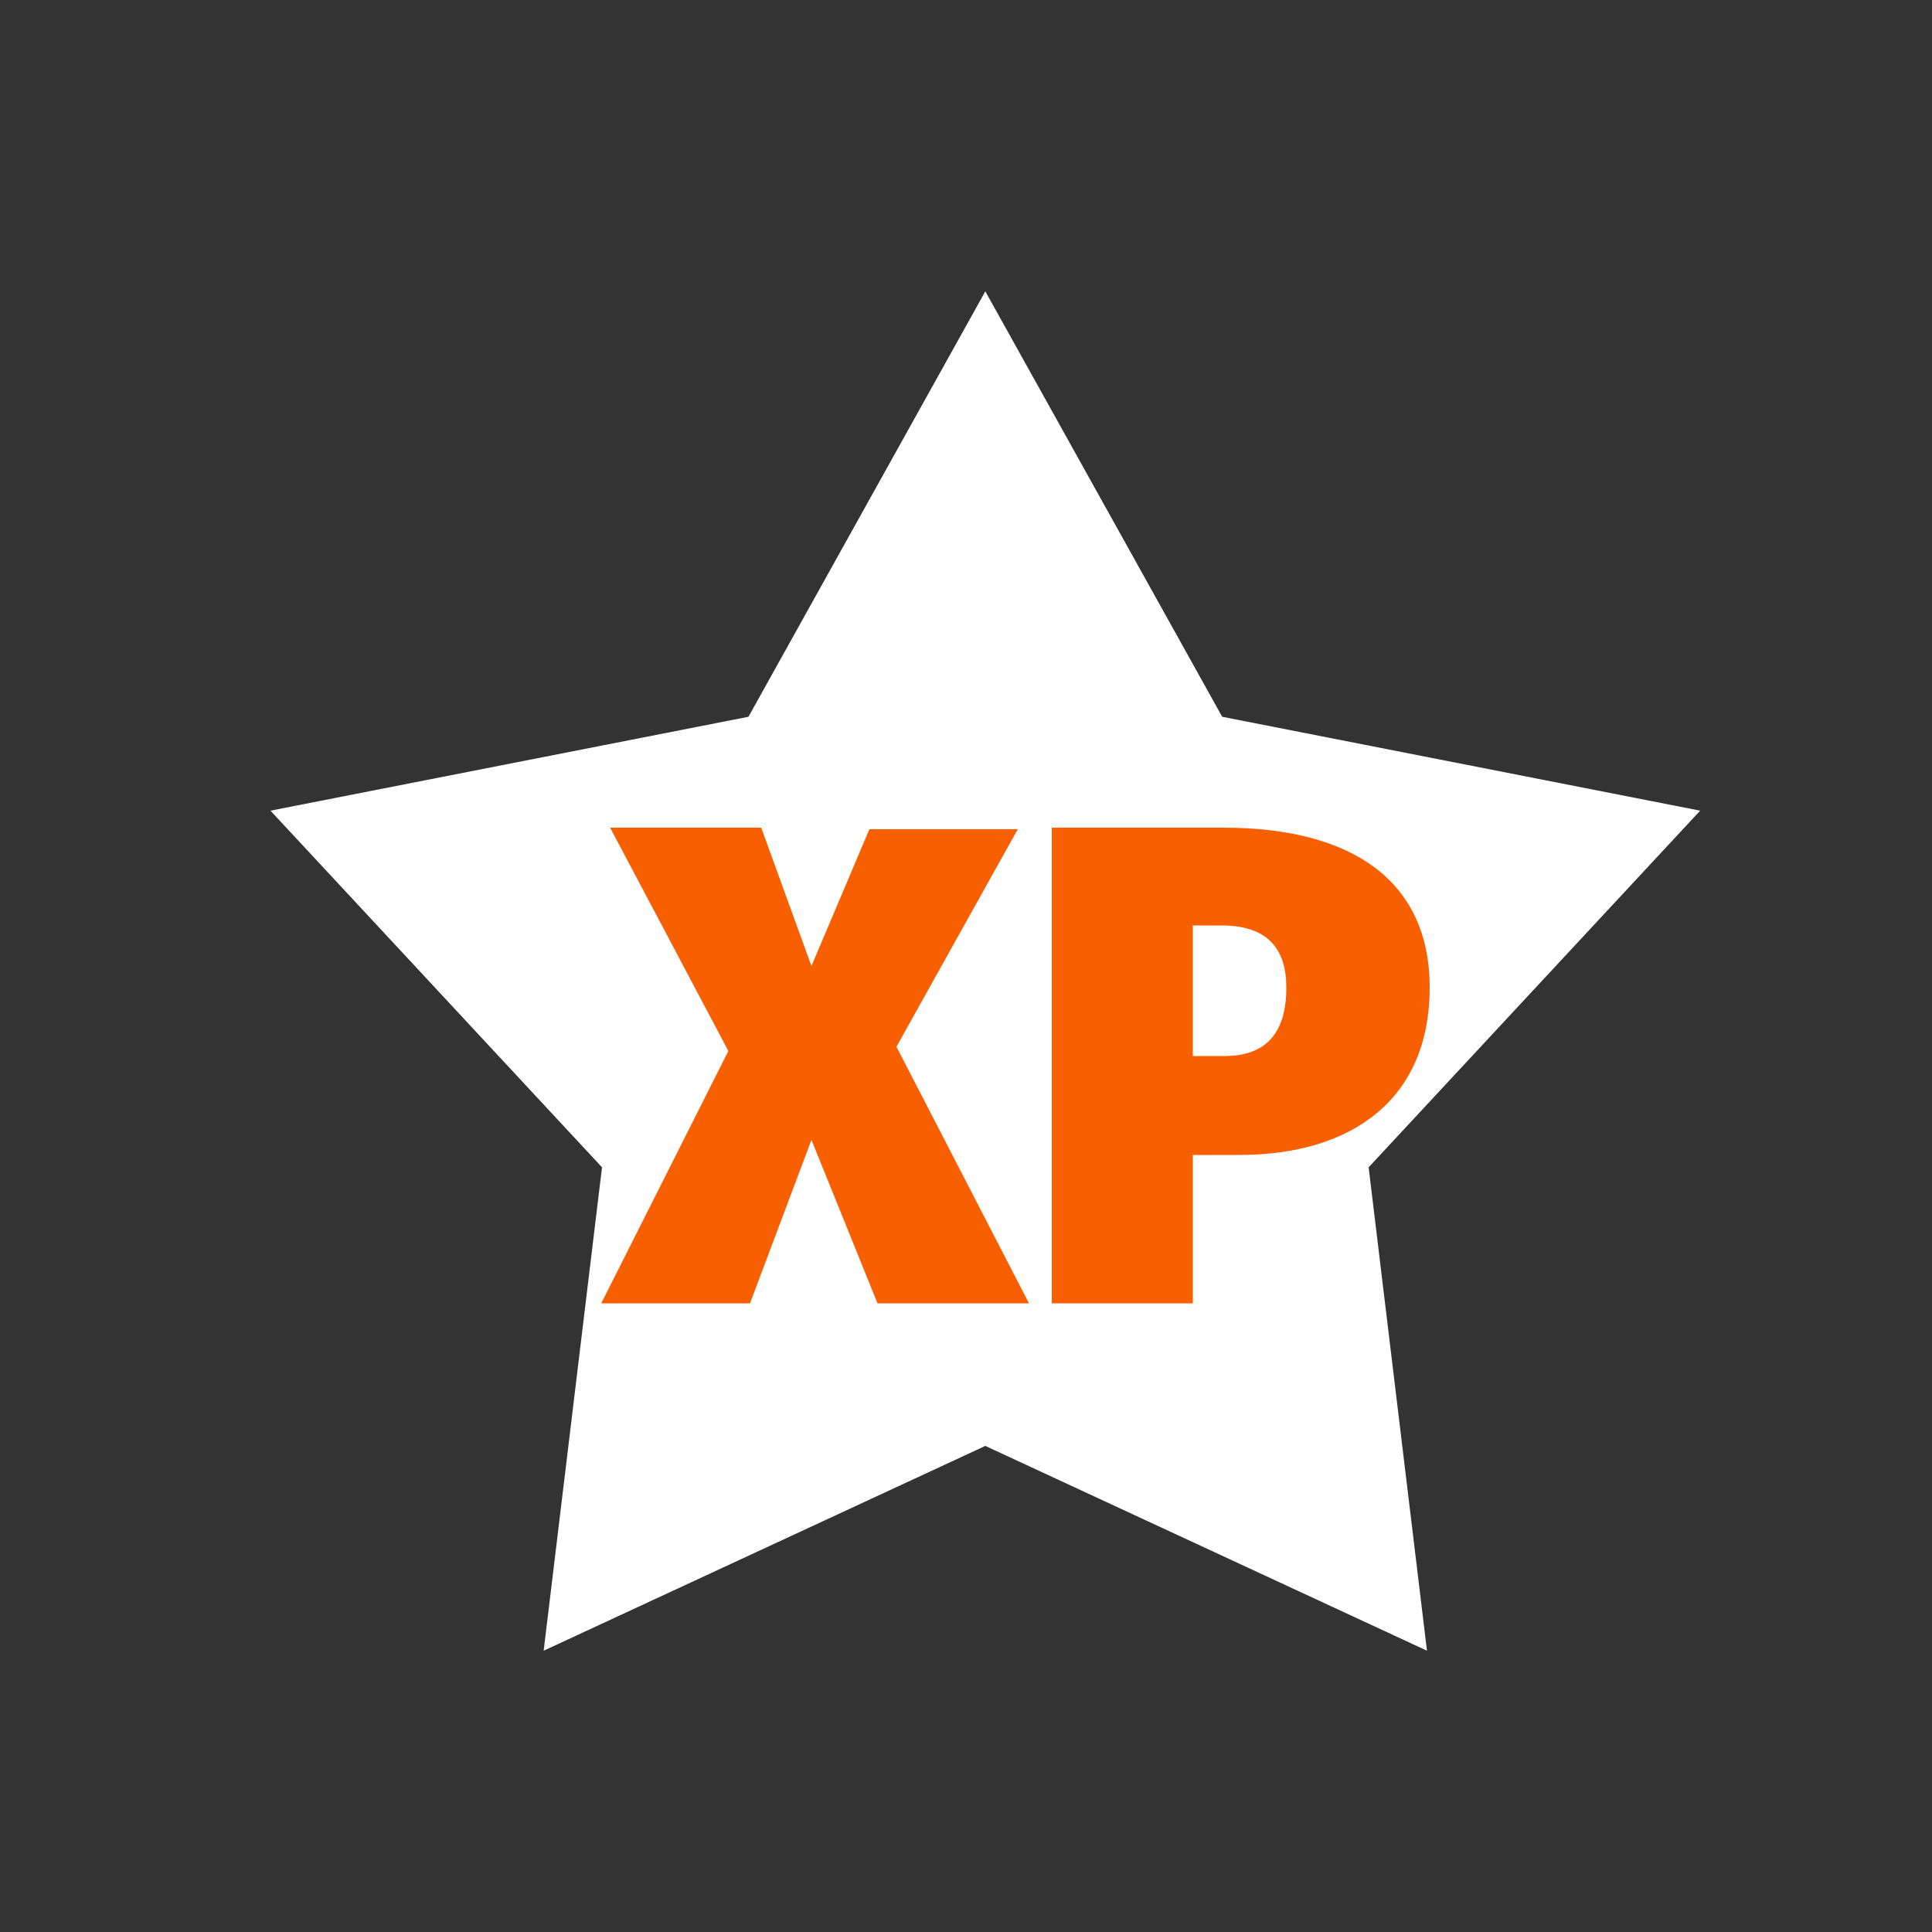 <svg id="Layer_1" data-name="Layer 1" xmlns="http://www.w3.org/2000/svg" viewBox="0 0 50 50"><rect x="0" y="0" width="50" height="50" fill="#333333" stroke="none"/><defs><style>.cls-1{fill:#fff;}.cls-2{fill:#f85f00;}</style></defs><title>dock_icon_03</title><polygon class="cls-1" points="25.5 7.54 31.63 18.55 44 20.98 35.42 30.21 36.93 42.72 25.5 37.42 14.07 42.72 15.58 30.21 7 20.98 19.37 18.55 25.5 7.54"/><path class="cls-2" d="M26.63,33.73H22.71L21,29.5l-1.59,4.23H15.56l3.29-6.53-3.06-5.78H19.7L21,25l1.5-3.54h3.84L23.2,27.09Z"/><path class="cls-2" d="M37,25.56c0,2.88-2,4.33-4.93,4.33h-1.2v3.84H27.22V21.42h4.44C35,21.42,37,22.8,37,25.56Zm-3.71,0c0-1-.48-1.61-1.68-1.61h-.74v3.38h.85C32.74,27.32,33.29,26.76,33.29,25.56Z"/></svg>